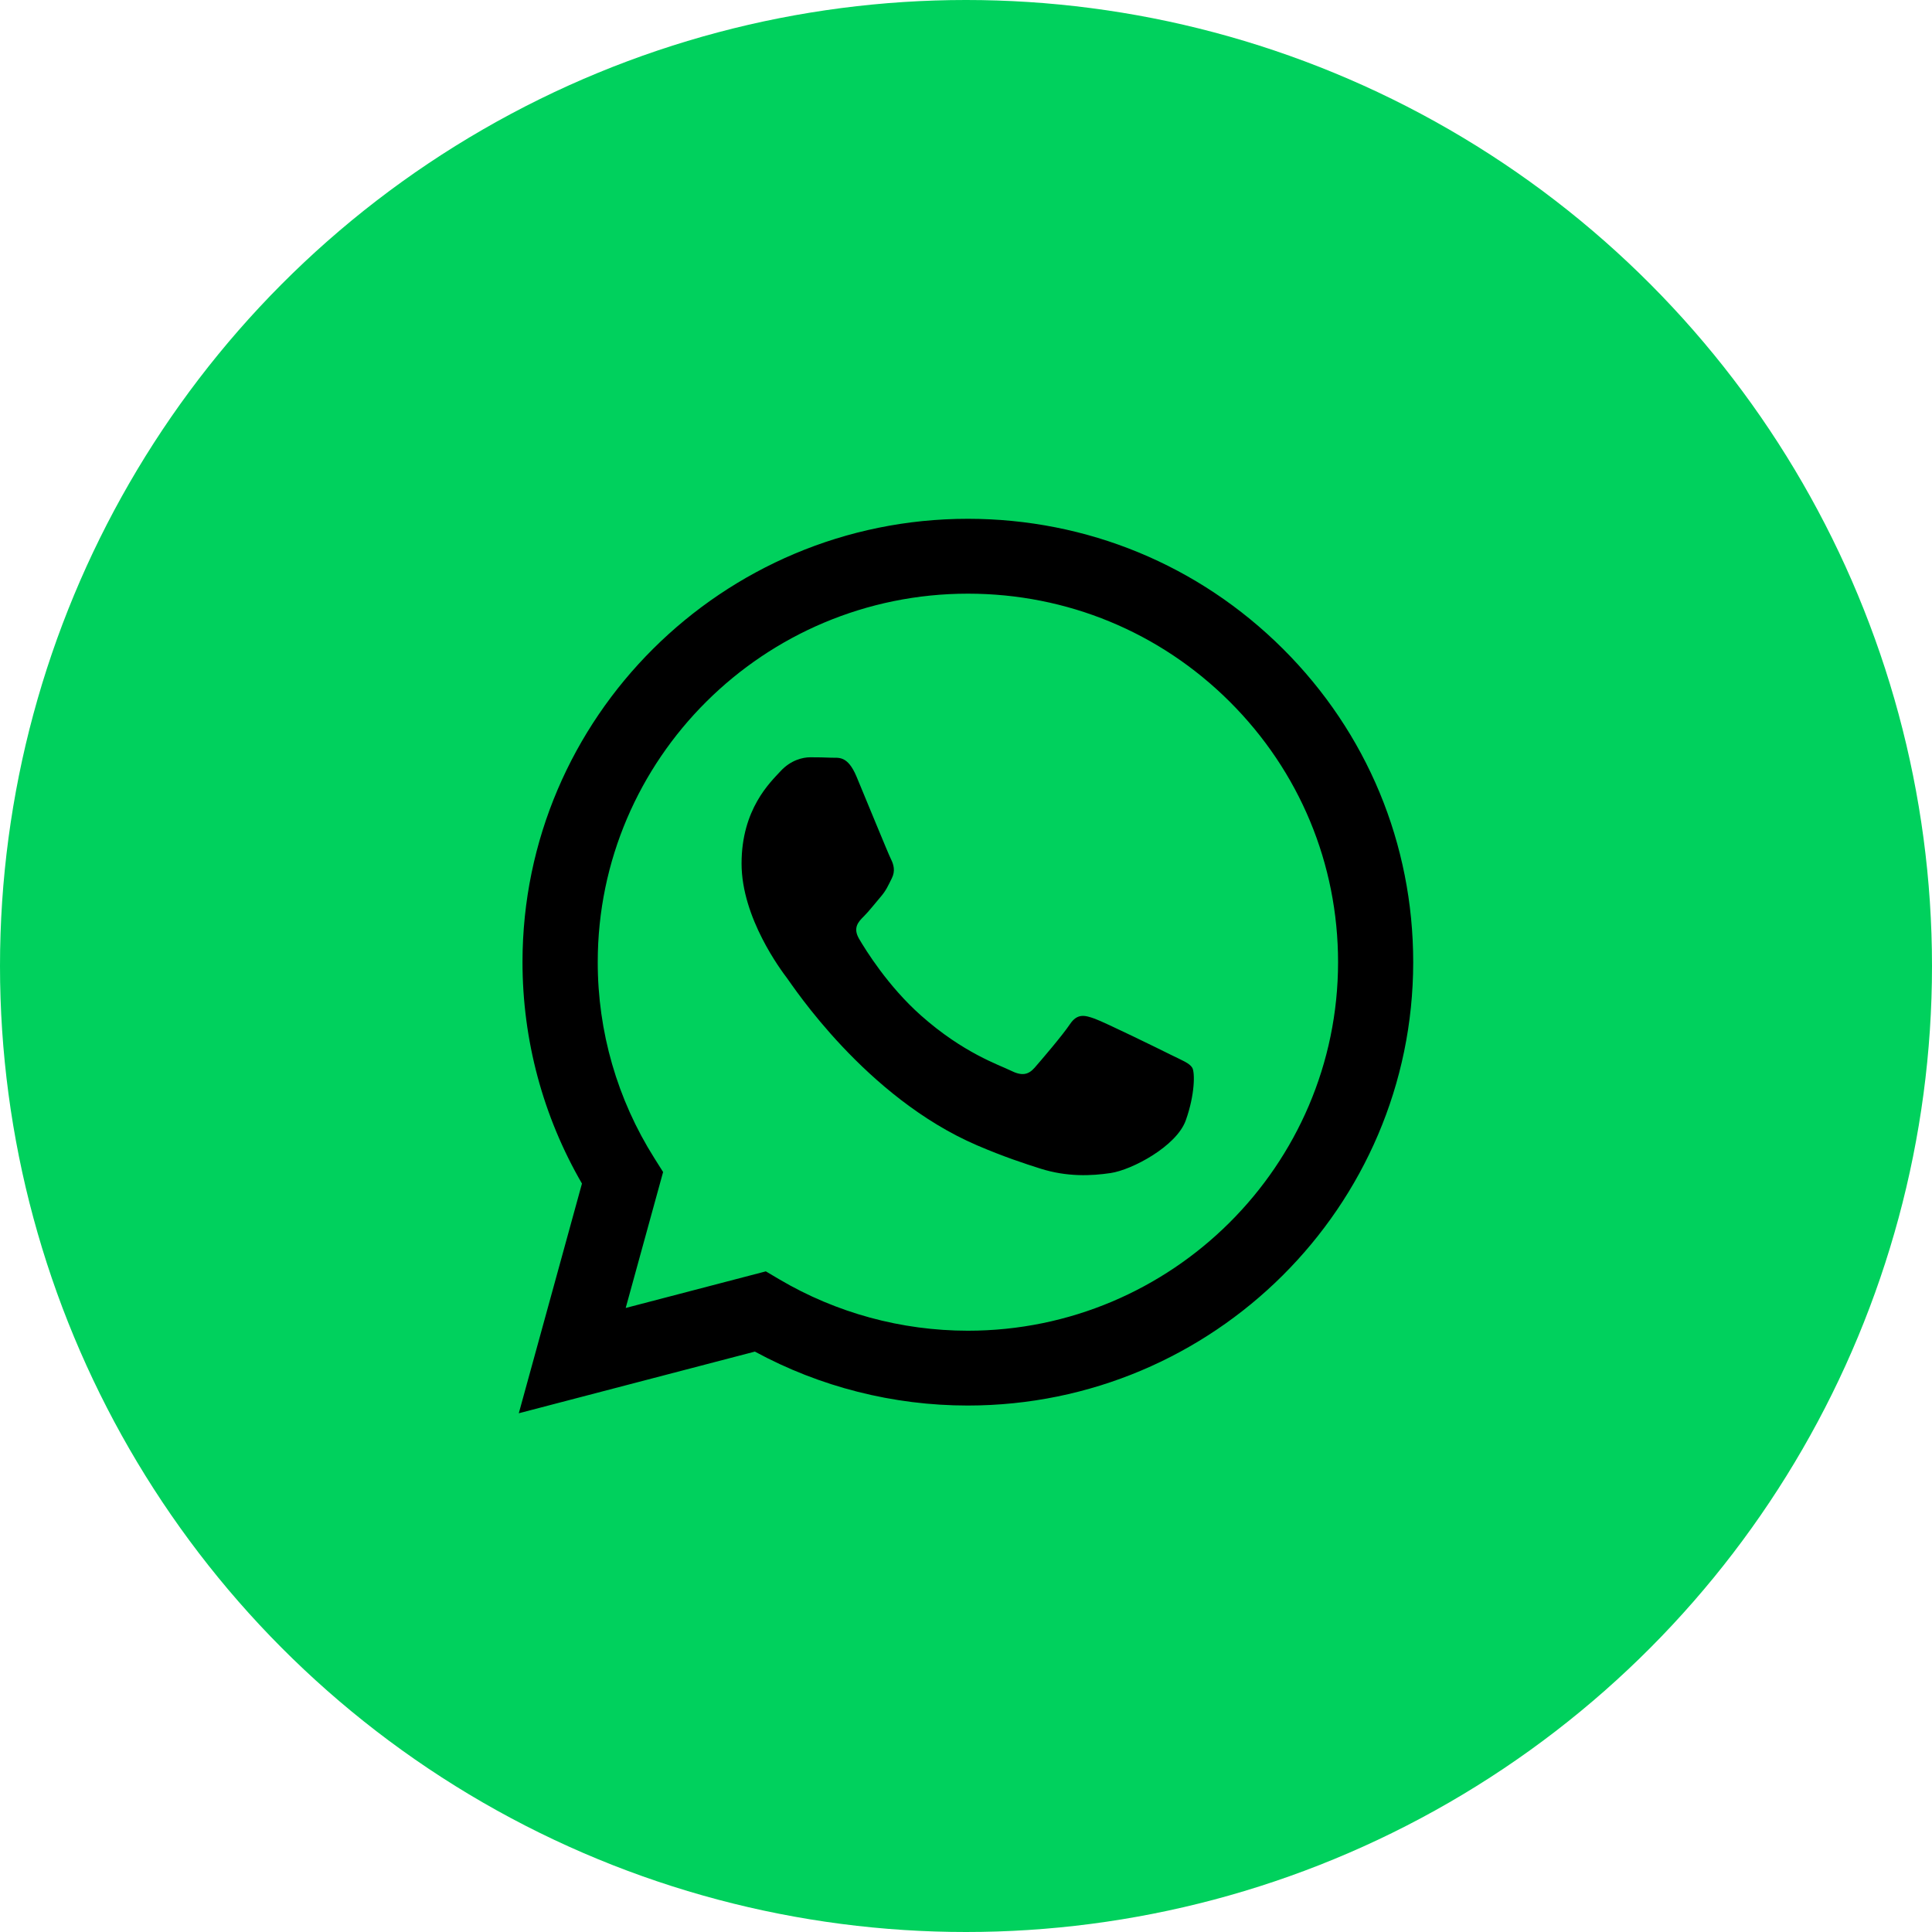 <svg width="36" height="36" viewBox="0 0 36 36" fill="none" xmlns="http://www.w3.org/2000/svg">
<circle cx="18" cy="18" r="18" fill="#00D15D"/>
<path fill-rule="evenodd" clip-rule="evenodd" d="M18.035 26.19H18.032C16.643 26.19 15.278 25.843 14.066 25.185L9.667 26.334L10.844 22.054C10.118 20.802 9.736 19.381 9.736 17.925C9.738 13.372 13.461 9.667 18.035 9.667C20.255 9.668 22.338 10.528 23.905 12.089C25.472 13.65 26.334 15.725 26.333 17.932C26.331 22.484 22.61 26.189 18.035 26.19ZM14.27 23.69L14.522 23.839C15.581 24.464 16.795 24.795 18.032 24.796H18.035C21.837 24.796 24.931 21.716 24.933 17.931C24.933 16.097 24.216 14.373 22.914 13.075C21.612 11.777 19.88 11.063 18.038 11.062C14.233 11.062 11.139 14.141 11.138 17.926C11.137 19.223 11.502 20.486 12.192 21.579L12.356 21.839L11.659 24.372L14.27 23.69ZM22.216 19.896C22.164 19.809 22.026 19.758 21.818 19.655C21.611 19.551 20.591 19.052 20.401 18.983C20.211 18.914 20.073 18.88 19.935 19.087C19.797 19.293 19.399 19.758 19.278 19.896C19.157 20.033 19.036 20.051 18.829 19.947C18.622 19.844 17.954 19.626 17.162 18.923C16.545 18.376 16.129 17.7 16.008 17.494C15.887 17.287 15.995 17.175 16.099 17.072C16.192 16.98 16.306 16.831 16.41 16.711C16.514 16.59 16.548 16.504 16.617 16.367C16.687 16.229 16.652 16.108 16.6 16.005C16.548 15.902 16.134 14.886 15.961 14.473C15.793 14.07 15.622 14.125 15.494 14.119C15.373 14.113 15.235 14.111 15.097 14.111C14.959 14.111 14.734 14.163 14.544 14.37C14.354 14.576 13.818 15.075 13.818 16.091C13.818 17.107 14.561 18.088 14.665 18.226C14.769 18.363 16.127 20.448 18.207 21.342C18.702 21.554 19.088 21.681 19.389 21.776C19.886 21.933 20.338 21.911 20.695 21.858C21.094 21.799 21.922 21.359 22.095 20.877C22.267 20.395 22.267 19.982 22.216 19.896Z" fill="black"/>
</svg>
